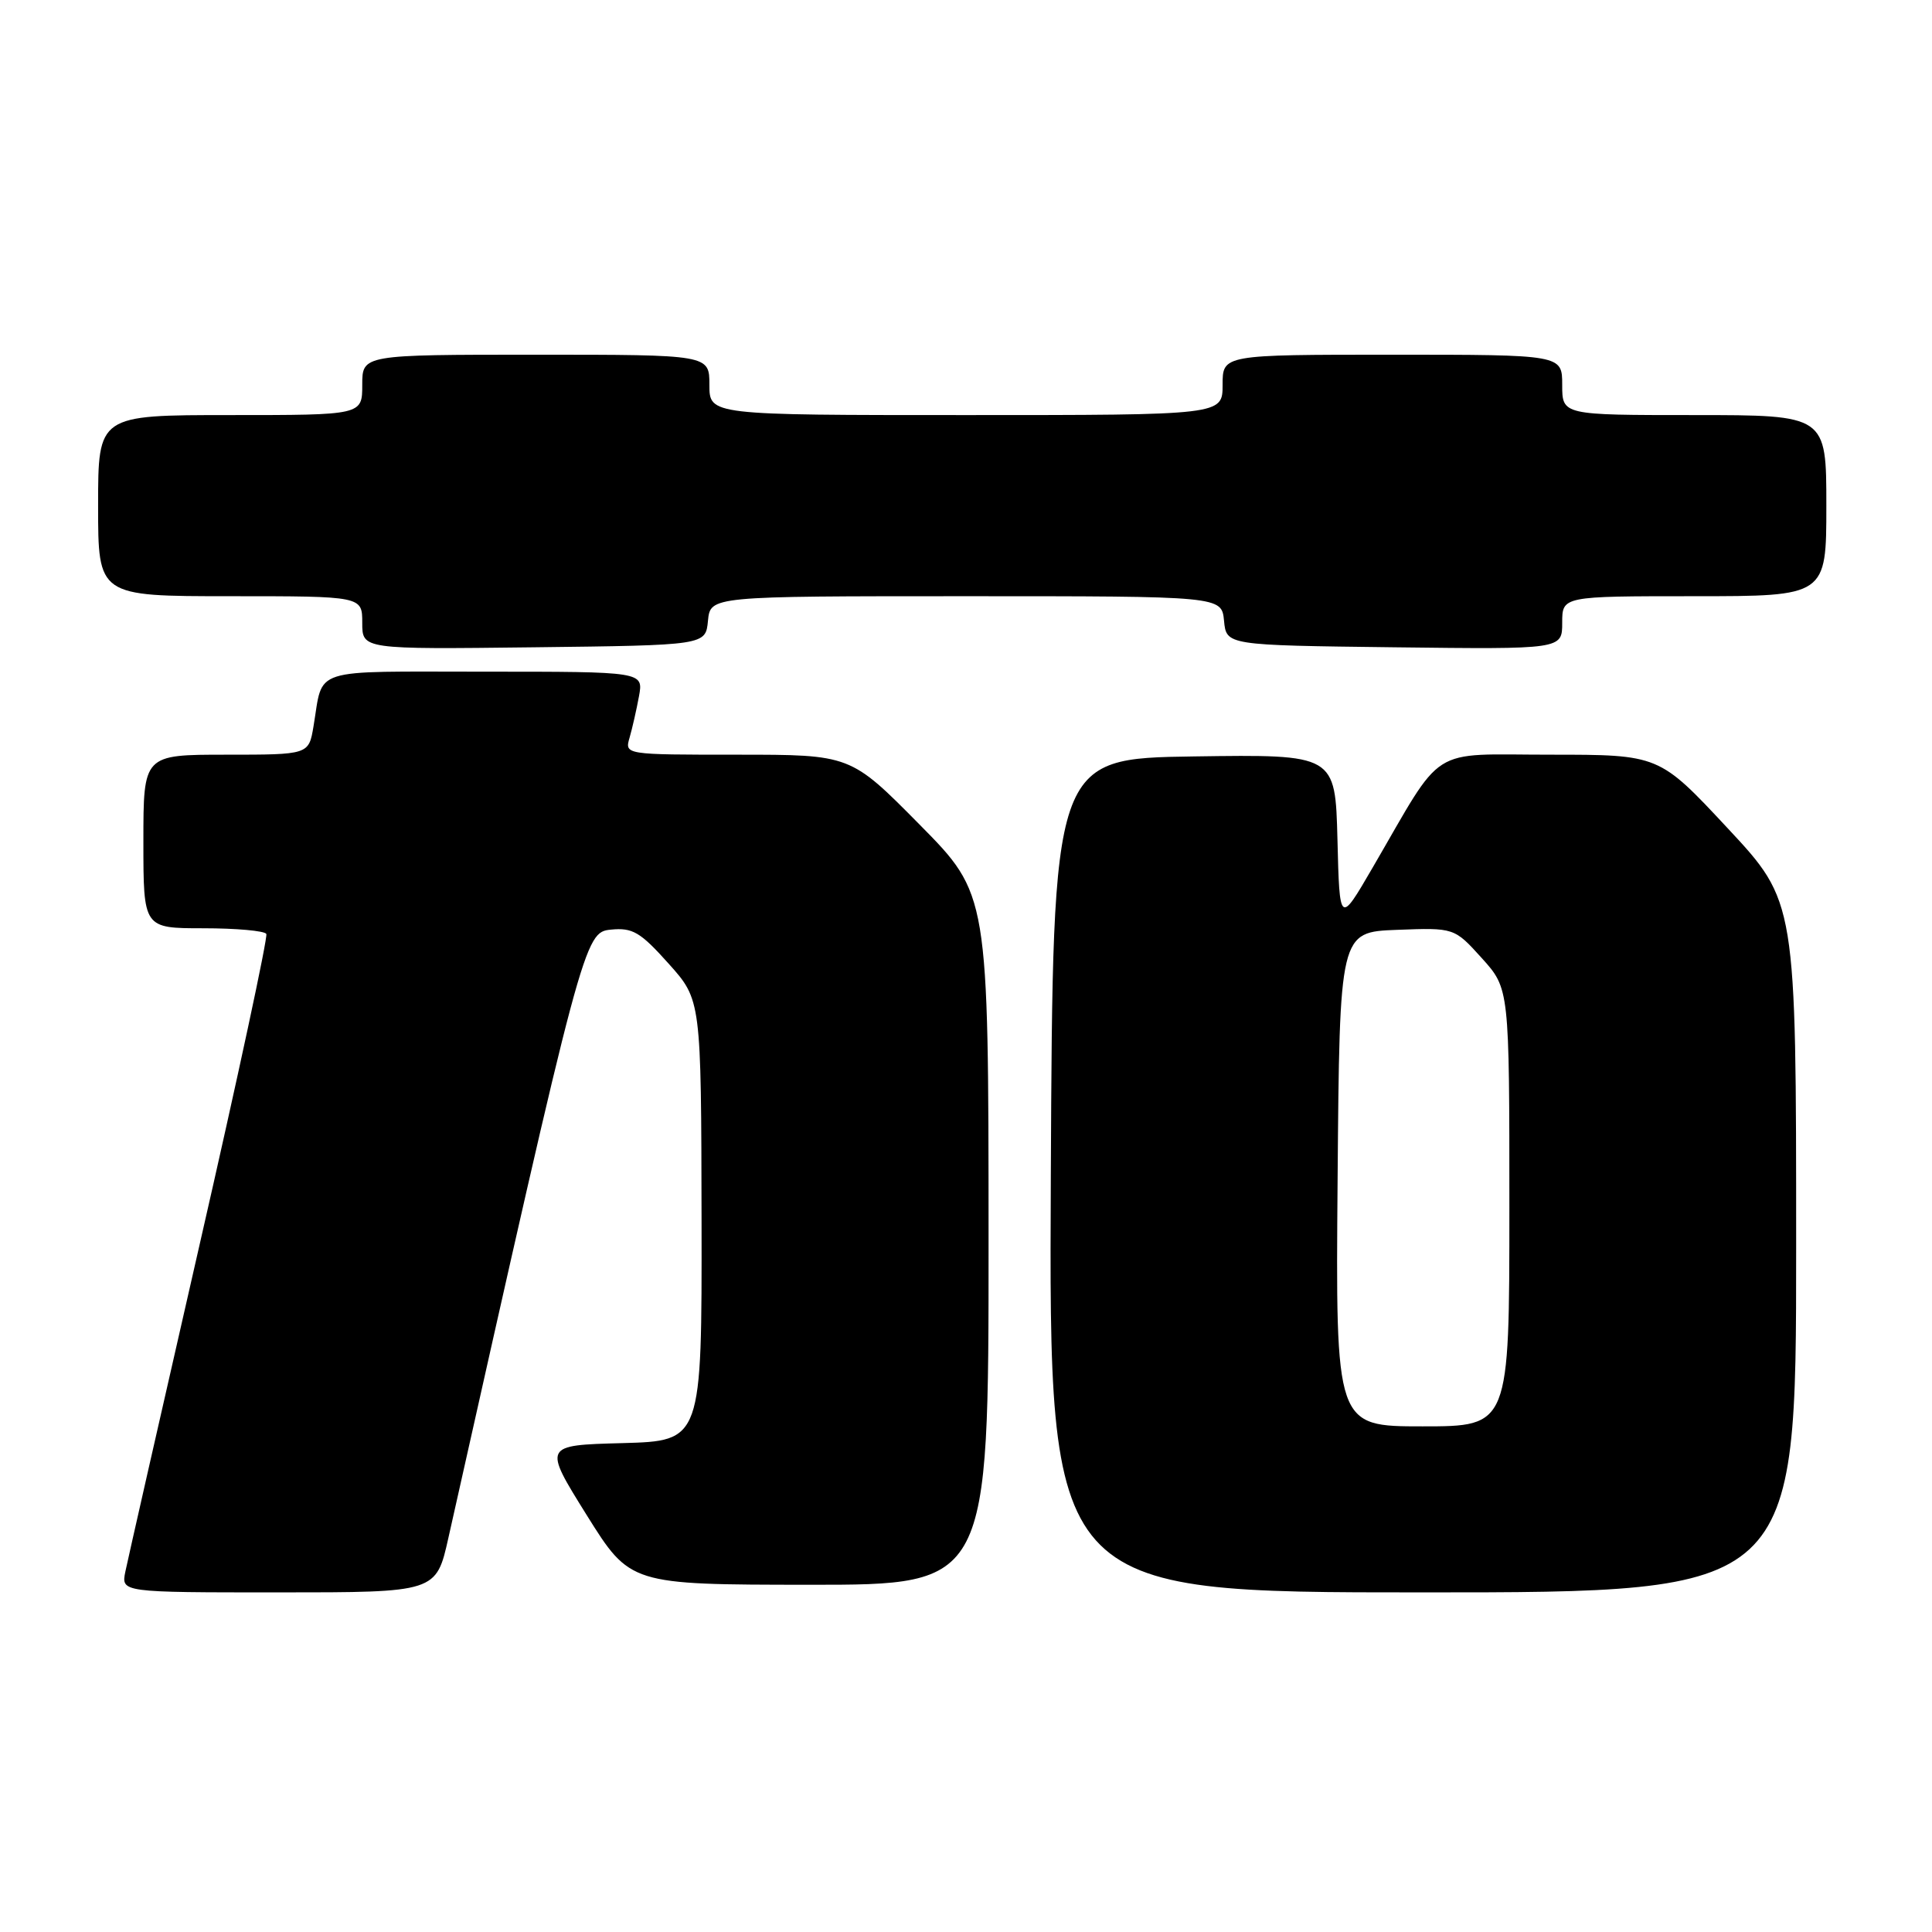 <?xml version="1.0" encoding="UTF-8" standalone="no"?>
<!DOCTYPE svg PUBLIC "-//W3C//DTD SVG 1.1//EN" "http://www.w3.org/Graphics/SVG/1.1/DTD/svg11.dtd" >
<svg xmlns="http://www.w3.org/2000/svg" xmlns:xlink="http://www.w3.org/1999/xlink" version="1.1" viewBox="0 0 256 256">
 <g >
 <path fill="currentColor"
d=" M 59.42 203.75 C 77.26 124.17 77.43 123.52 80.95 123.18 C 83.82 122.90 84.84 123.49 88.59 127.68 C 92.91 132.50 92.91 132.50 92.96 161.72 C 93.00 190.93 93.00 190.93 82.48 191.22 C 71.97 191.50 71.97 191.50 77.73 200.74 C 83.50 209.97 83.50 209.97 107.25 209.99 C 131.00 210.00 131.00 210.00 130.99 164.25 C 130.98 118.50 130.98 118.50 121.84 109.25 C 112.70 100.00 112.70 100.00 97.73 100.00 C 82.77 100.00 82.77 100.00 83.42 97.75 C 83.78 96.51 84.34 94.04 84.67 92.25 C 85.26 89.00 85.26 89.00 64.20 89.00 C 40.78 89.00 42.88 88.33 41.54 96.25 C 40.91 100.00 40.91 100.00 29.95 100.00 C 19.00 100.00 19.00 100.00 19.00 111.50 C 19.00 123.00 19.00 123.00 26.94 123.00 C 31.31 123.00 35.06 123.34 35.29 123.75 C 35.51 124.16 31.53 142.72 26.43 165.00 C 21.34 187.28 16.92 206.74 16.61 208.25 C 16.05 211.00 16.05 211.00 36.92 211.00 C 57.80 211.00 57.80 211.00 59.42 203.75 Z  M 238.00 165.24 C 238.00 119.48 238.00 119.48 228.92 109.74 C 219.84 100.00 219.84 100.00 205.43 100.00 C 189.08 100.00 191.48 98.48 181.86 115.00 C 177.50 122.50 177.50 122.50 177.22 111.23 C 176.93 99.96 176.93 99.96 158.22 100.23 C 139.50 100.50 139.50 100.50 139.24 155.75 C 138.98 211.00 138.98 211.00 188.49 211.00 C 238.00 211.00 238.00 211.00 238.00 165.24 Z  M 93.81 82.25 C 94.13 79.00 94.13 79.00 128.00 79.00 C 161.87 79.00 161.87 79.00 162.19 82.25 C 162.50 85.50 162.50 85.50 184.75 85.77 C 207.00 86.04 207.00 86.04 207.00 82.52 C 207.00 79.00 207.00 79.00 224.50 79.00 C 242.00 79.00 242.00 79.00 242.00 67.00 C 242.00 55.00 242.00 55.00 224.50 55.00 C 207.00 55.00 207.00 55.00 207.00 51.00 C 207.00 47.00 207.00 47.00 184.50 47.00 C 162.00 47.00 162.00 47.00 162.00 51.00 C 162.00 55.00 162.00 55.00 128.00 55.00 C 94.00 55.00 94.00 55.00 94.00 51.00 C 94.00 47.00 94.00 47.00 71.00 47.00 C 48.00 47.00 48.00 47.00 48.00 51.00 C 48.00 55.00 48.00 55.00 30.50 55.00 C 13.00 55.00 13.00 55.00 13.00 67.00 C 13.00 79.00 13.00 79.00 30.50 79.00 C 48.00 79.00 48.00 79.00 48.00 82.52 C 48.00 86.04 48.00 86.04 70.75 85.77 C 93.50 85.50 93.50 85.50 93.81 82.25 Z  M 177.24 156.25 C 177.50 123.50 177.50 123.50 185.10 123.21 C 192.70 122.92 192.70 122.92 196.35 126.96 C 200.00 131.01 200.00 131.01 200.00 160.00 C 200.00 189.00 200.00 189.00 188.49 189.00 C 176.97 189.00 176.97 189.00 177.24 156.25 Z "/>
</g>
</svg>